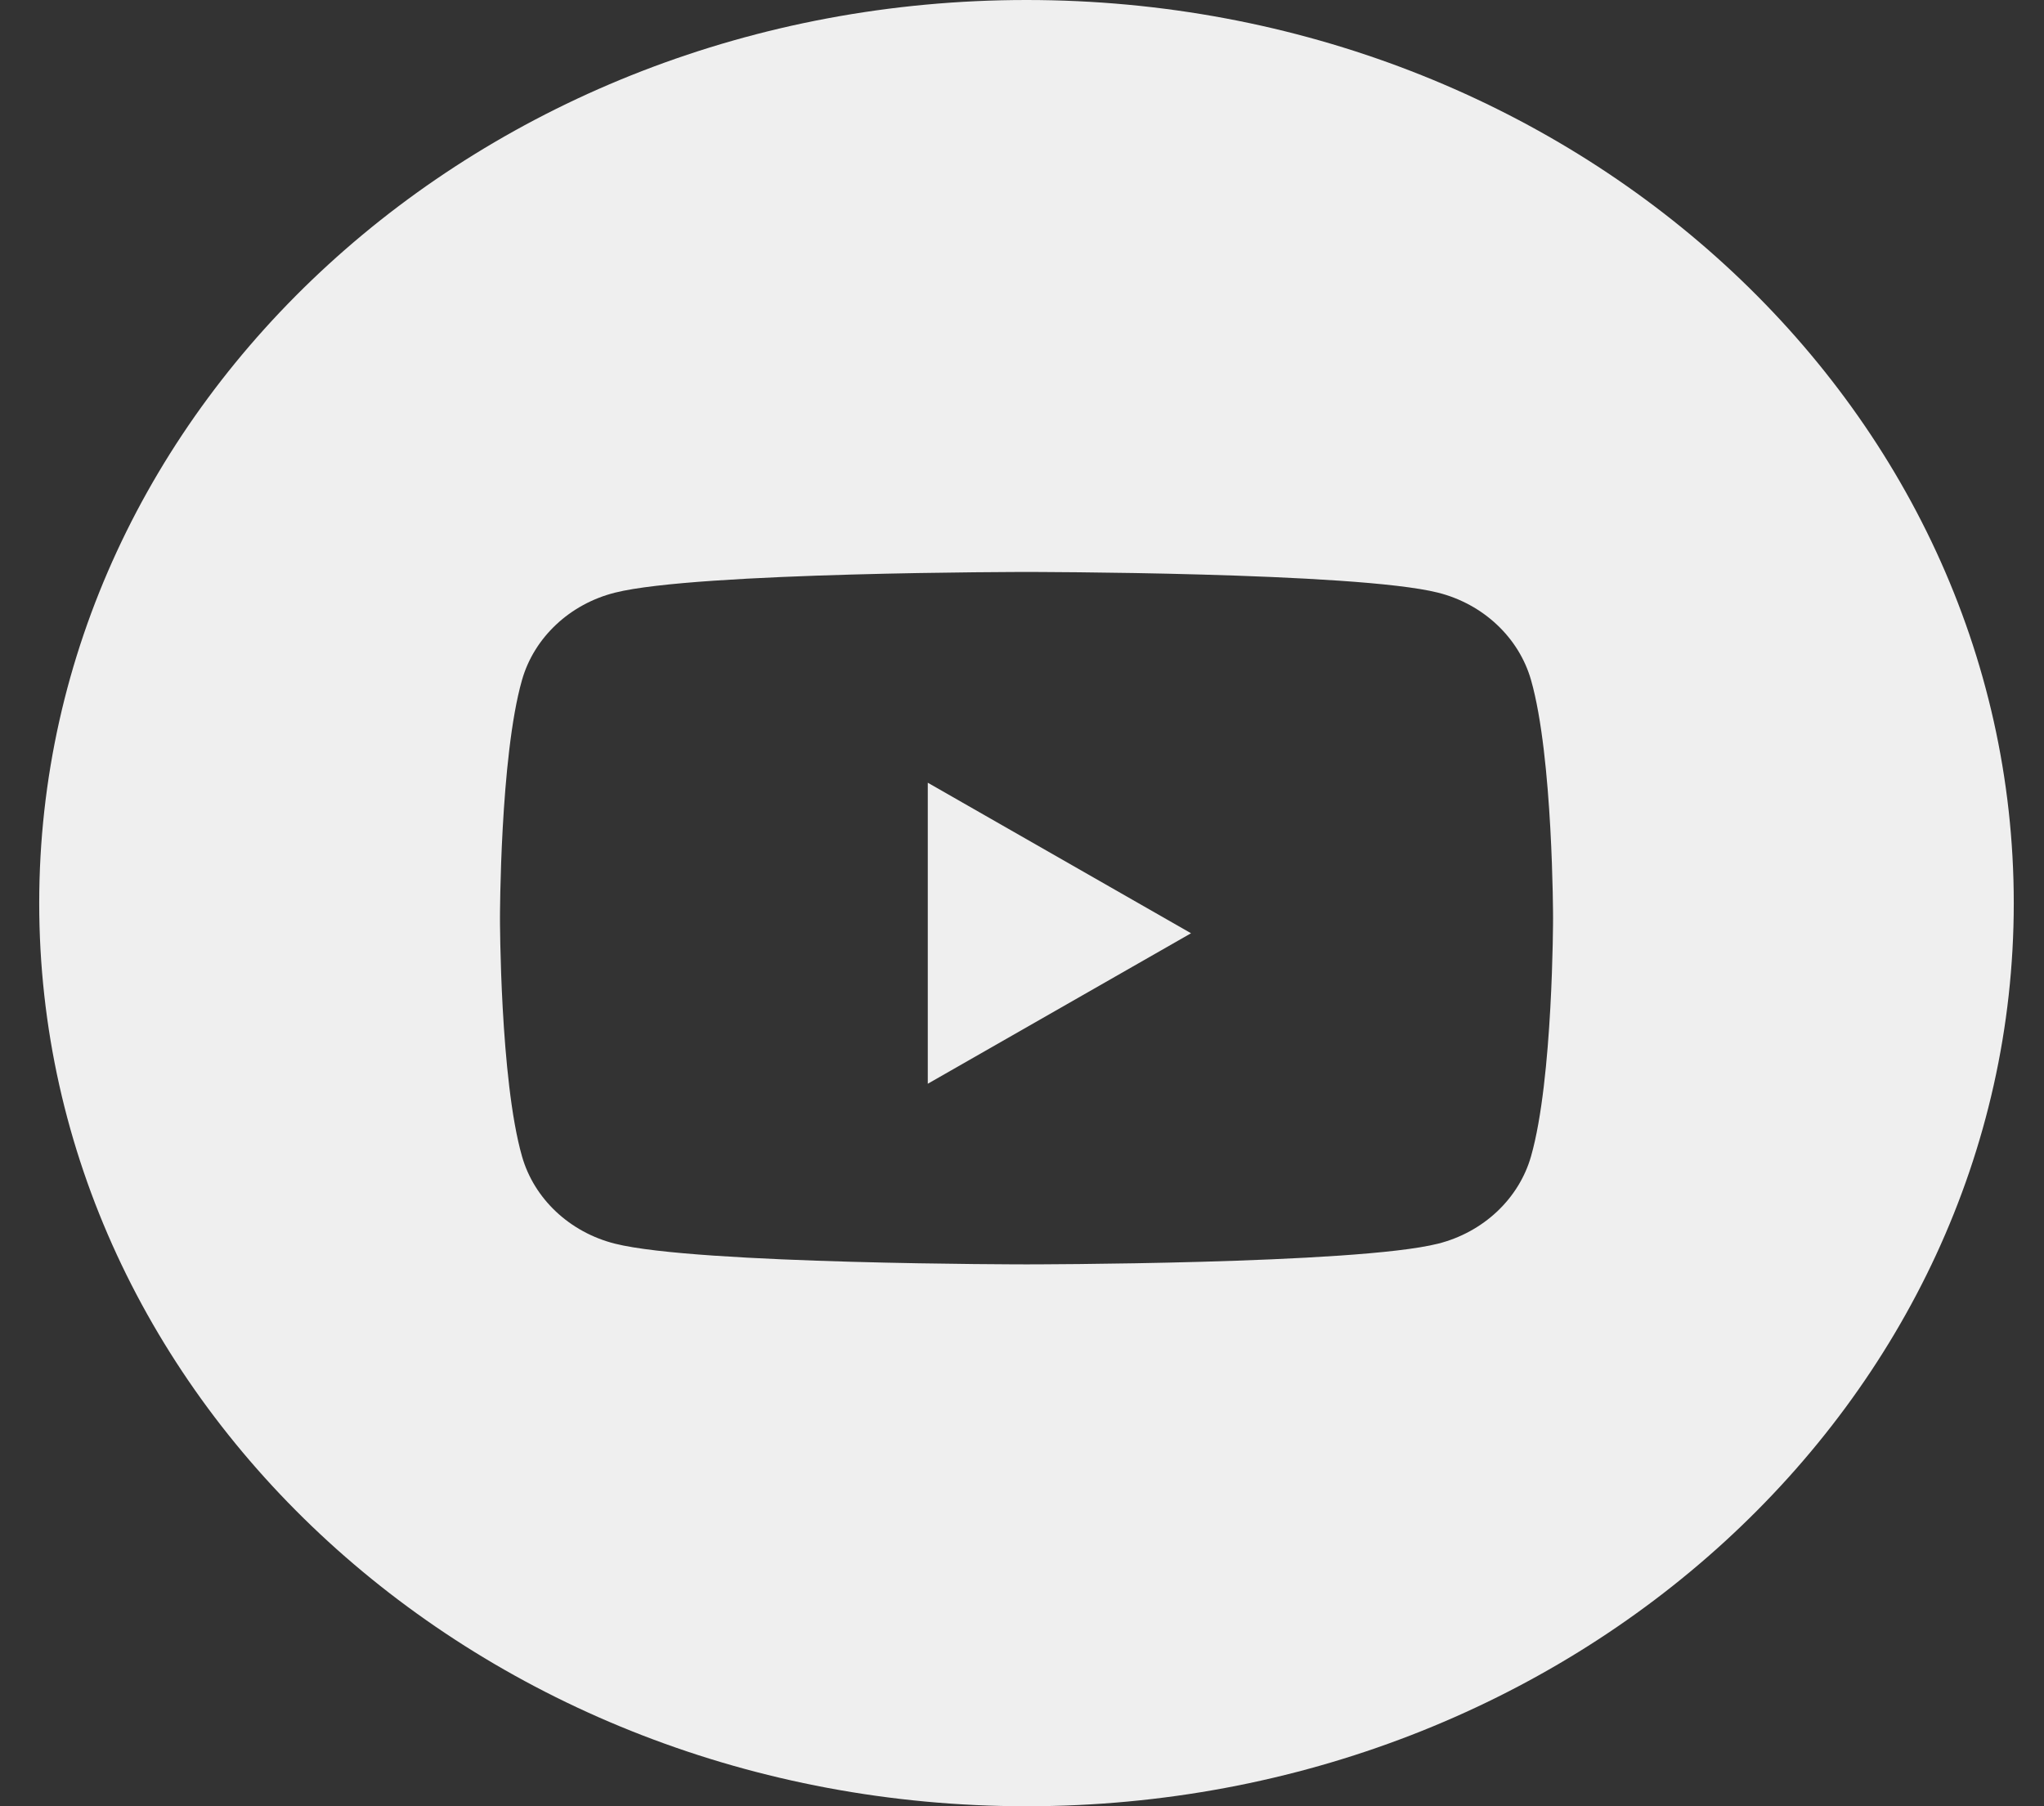 <svg width="43" height="38" viewBox="0 0 43 38" fill="none" xmlns="http://www.w3.org/2000/svg">
<rect x="0" y="0" width="43" height="38" fill="#333333" stroke="none"/>
<path fill-rule="evenodd" clip-rule="evenodd" d="M0.825 19C0.825 8.507 10.124 0 21.595 0C33.065 0 42.364 8.507 42.364 19C42.364 29.493 33.065 38 21.595 38C10.124 38 0.825 29.493 0.825 19ZM32.209 14.308C31.954 13.413 31.203 12.707 30.25 12.468C28.522 12.033 21.595 12.033 21.595 12.033C21.595 12.033 14.667 12.033 12.939 12.468C11.986 12.707 11.235 13.413 10.981 14.308C10.518 15.931 10.518 19.317 10.518 19.317C10.518 19.317 10.518 22.703 10.981 24.325C11.235 25.221 11.986 25.926 12.939 26.165C14.667 26.6 21.595 26.6 21.595 26.6C21.595 26.6 28.522 26.6 30.25 26.165C31.203 25.926 31.954 25.221 32.209 24.325C32.672 22.703 32.672 19.317 32.672 19.317C32.672 19.317 32.672 15.931 32.209 14.308Z" fill="#EFEFEF"/>
<path fill-rule="evenodd" clip-rule="evenodd" d="M19.518 22.8V16.467L25.056 19.634L19.518 22.8Z" fill="#EFEFEF"/>
</svg>
